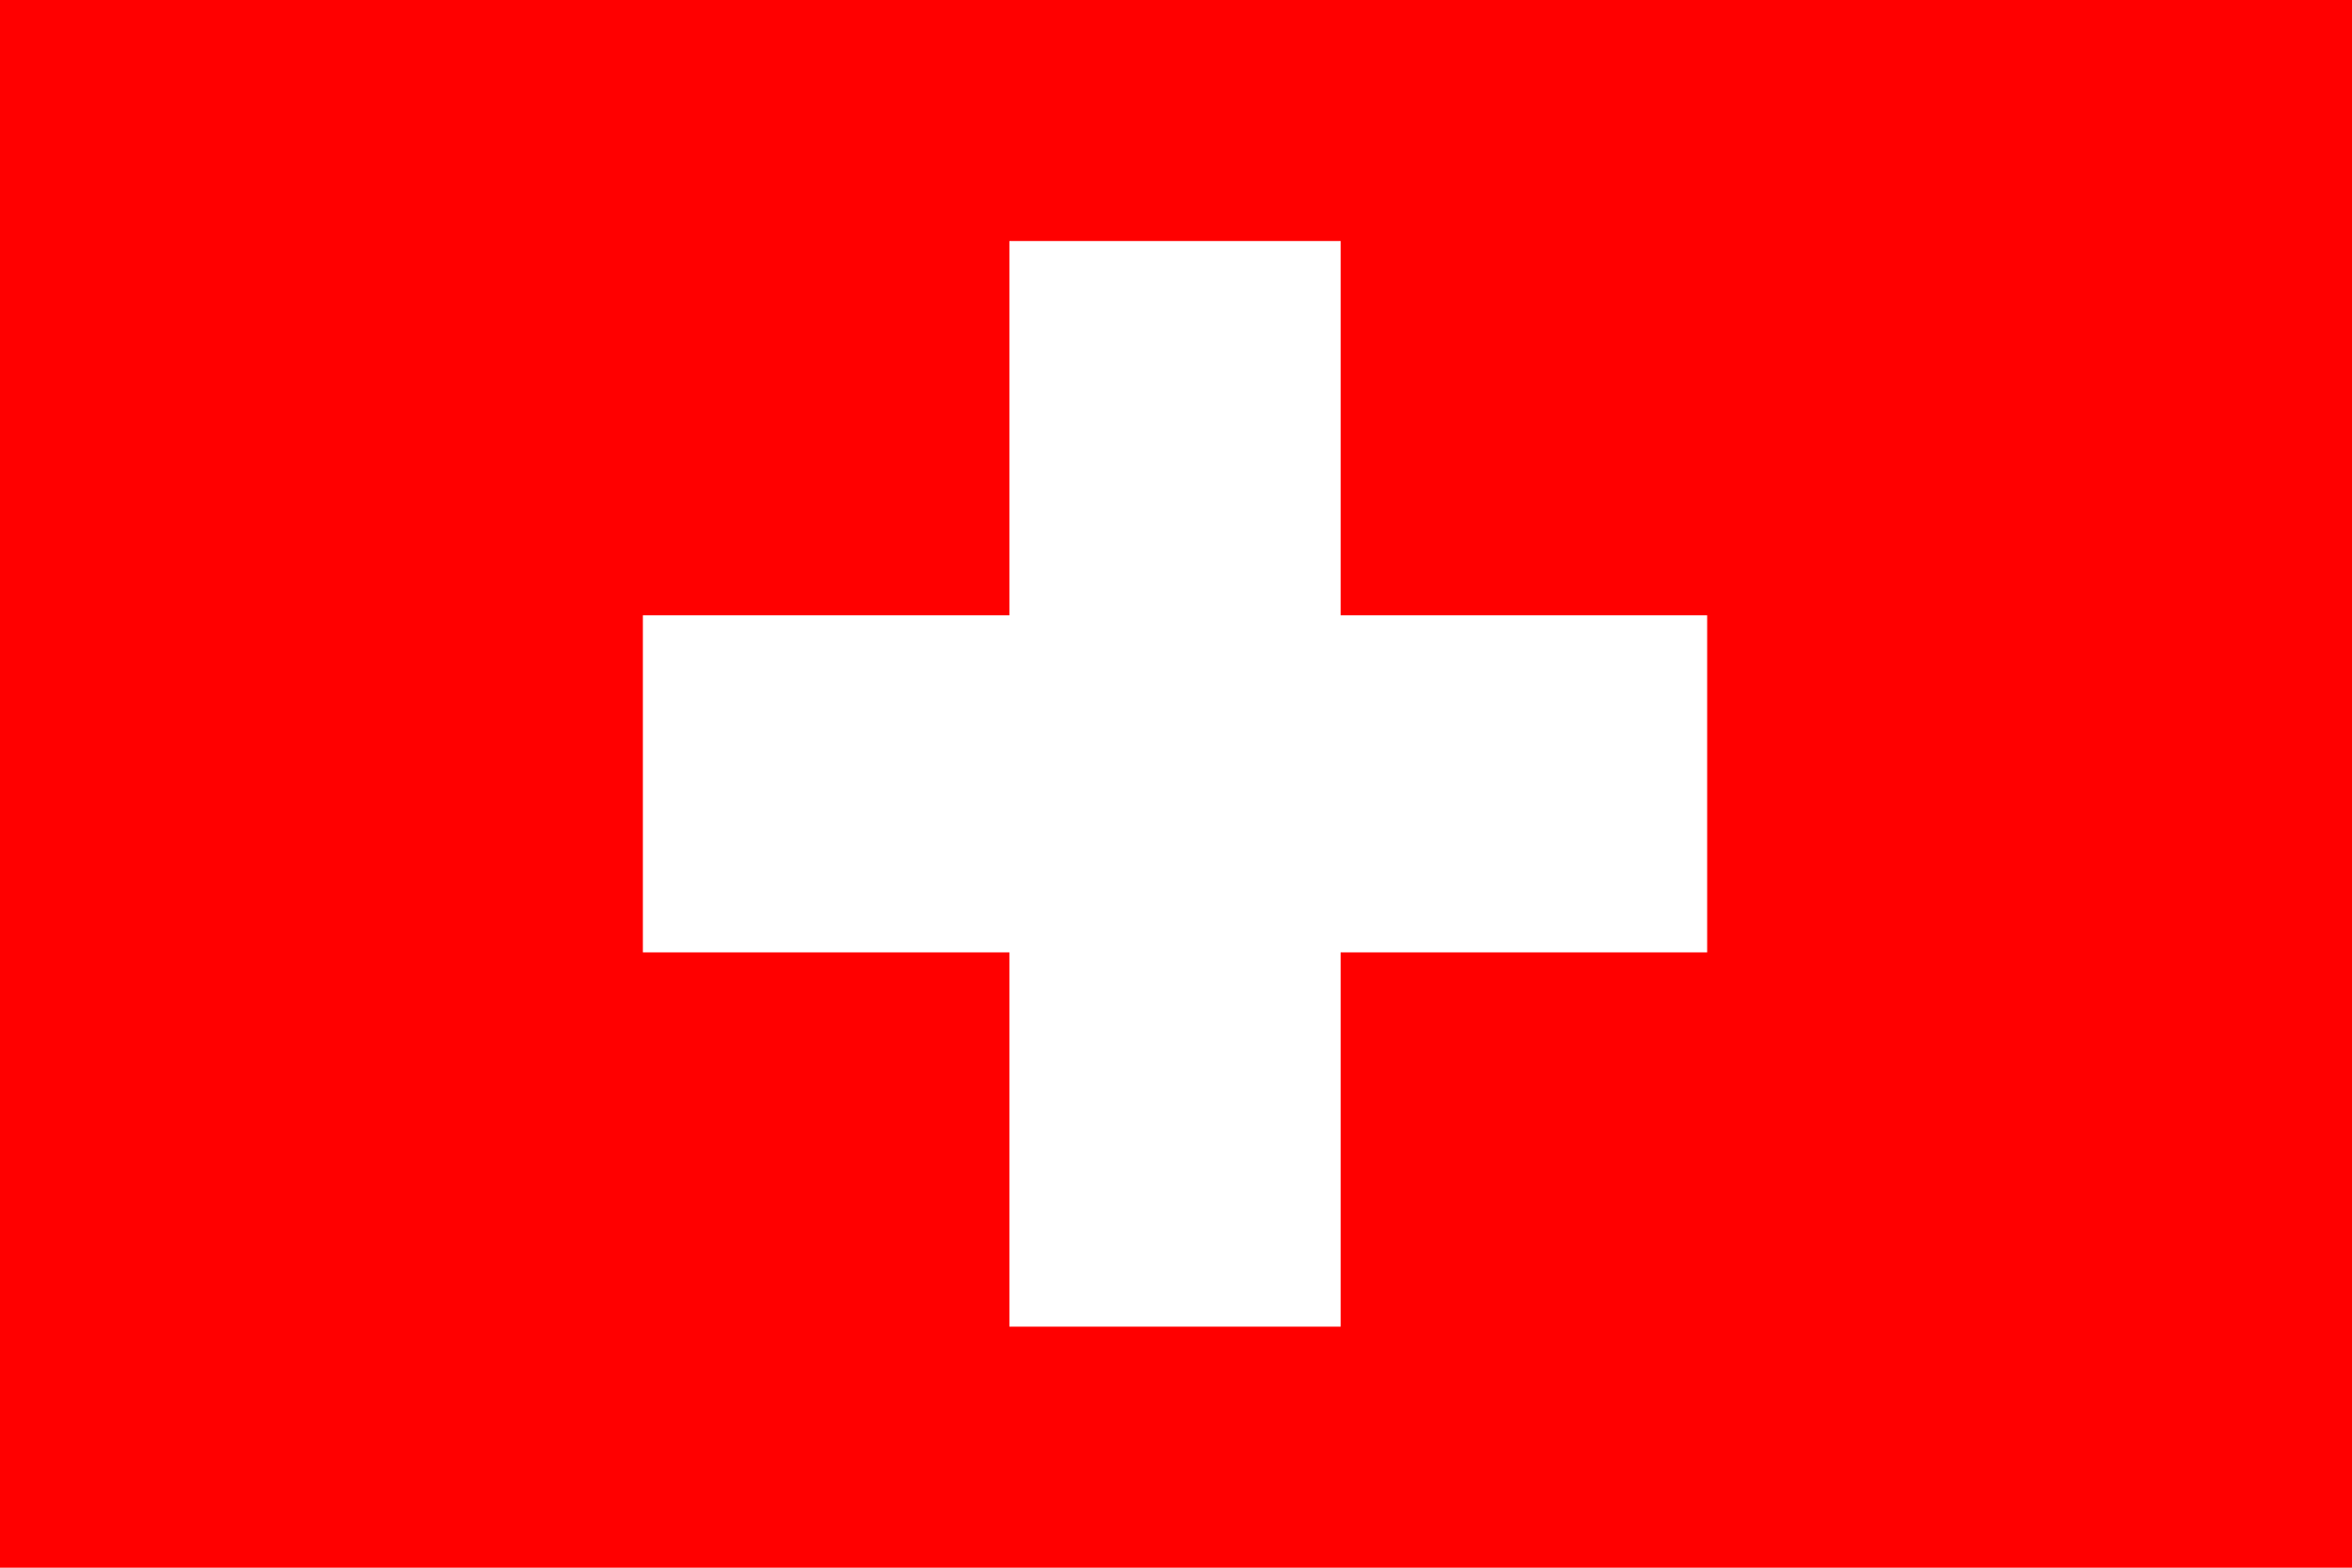 <svg width="1200" height="800" viewBox="0 0 1200 800" fill="none" xmlns="http://www.w3.org/2000/svg">
<rect width="1200" height="800" fill="#FF0000"/>
<rect x="515" y="123" width="169" height="554" fill="white"/>
<rect x="328" y="486" width="172" height="543" transform="rotate(-90 328 486)" fill="white"/>
</svg>
